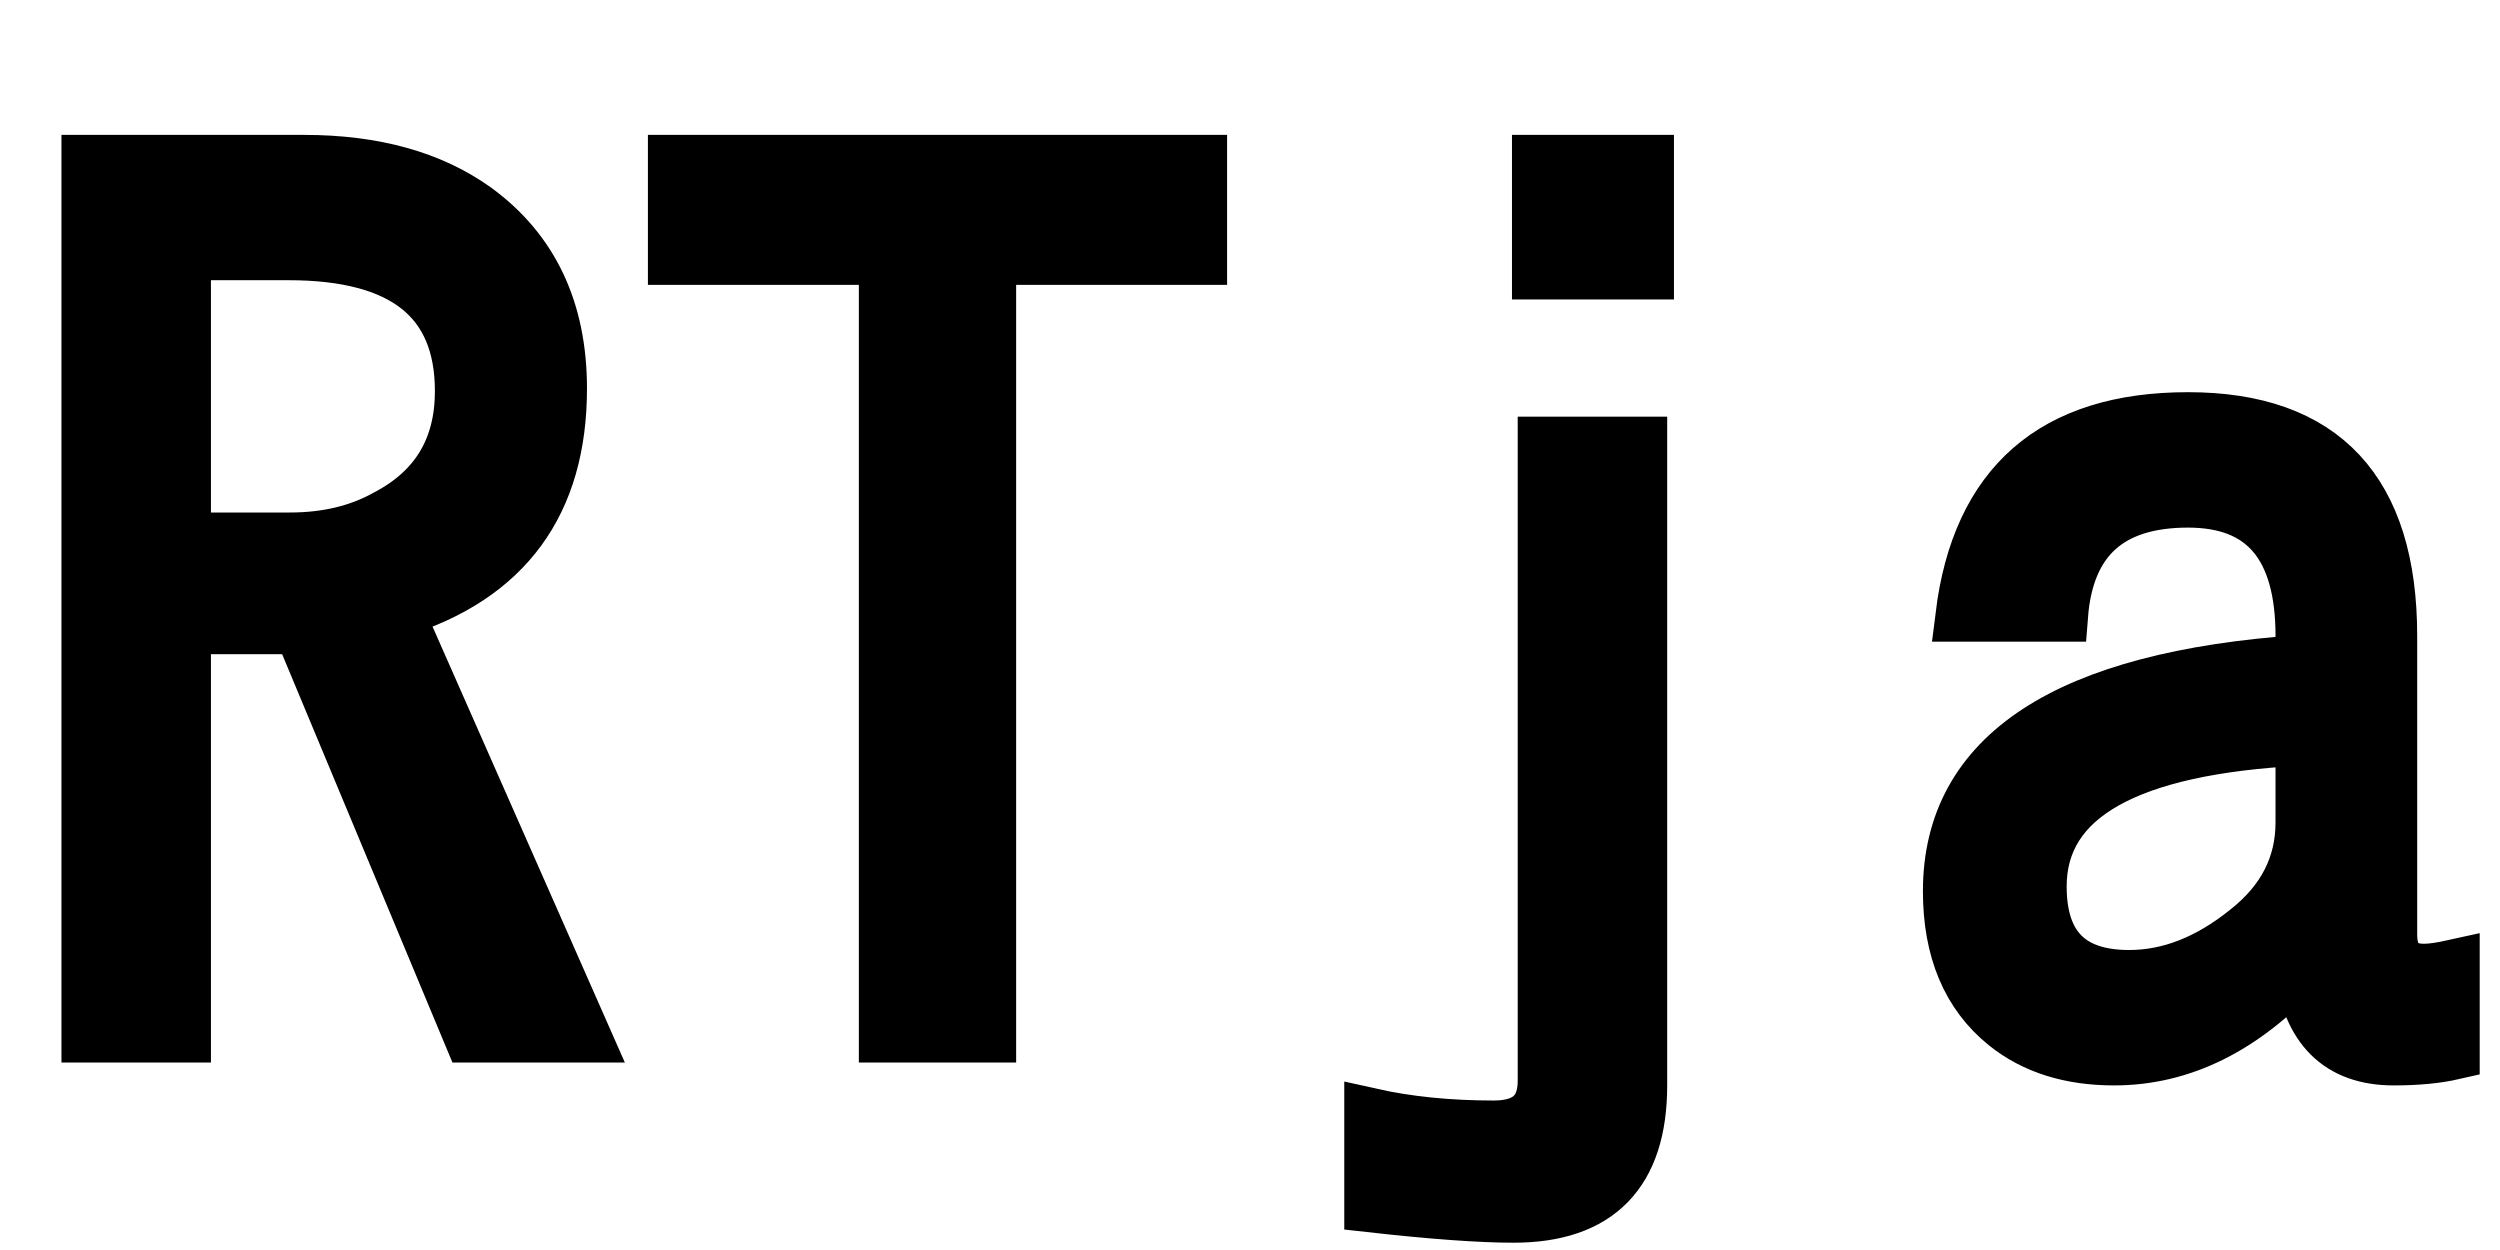 <svg xmlns="http://www.w3.org/2000/svg" xmlns:xlink="http://www.w3.org/1999/xlink" width="48" height="24"><path fill="black" stroke="black" d="M1.68 19.90L1.68 3.09L5.84 3.09Q7.86 3.09 9.14 4.01L9.14 4.01Q10.77 5.20 10.77 7.46L10.77 7.46Q10.77 10.77 7.63 11.74L7.63 11.74L11.23 19.90L9.02 19.90L5.75 12.06L3.55 12.06L3.55 19.90L1.68 19.90ZM5.54 4.88L3.55 4.88L3.55 10.34L5.57 10.34Q6.62 10.34 7.41 9.90L7.41 9.90Q8.85 9.15 8.85 7.51L8.85 7.51Q8.85 4.88 5.54 4.88L5.54 4.88ZM12.94 4.97L12.94 3.09L23.06 3.09L23.06 4.97L19.01 4.97L19.01 19.90L16.99 19.90L16.99 4.97L12.94 4.97ZM29.53 5.25L29.53 3.09L31.64 3.09L31.64 5.25L29.53 5.25ZM29.64 20.75L29.64 8.50L31.51 8.50L31.51 20.84Q31.51 23.36 29.06 23.36L29.06 23.36Q28.10 23.36 26.31 23.16L26.31 23.16L26.31 21.39Q27.38 21.63 28.68 21.63L28.68 21.63Q29.64 21.63 29.64 20.75L29.64 20.75ZM39.59 11.82L37.66 11.82Q38.13 8.03 42.01 8.03L42.01 8.03Q45.91 8.03 45.91 12.21L45.91 12.21L45.91 17.94Q45.91 18.62 46.54 18.62L46.54 18.62Q46.75 18.62 47.11 18.54L47.11 18.54L47.11 20.23Q46.63 20.34 45.96 20.34L45.96 20.34Q44.38 20.34 44.17 18.57L44.17 18.57Q42.54 20.34 40.59 20.34L40.59 20.34Q39.32 20.34 38.50 19.68L38.50 19.68Q37.42 18.81 37.42 17.11L37.42 17.11Q37.42 13.16 44.19 12.69L44.19 12.69L44.19 12.21Q44.19 9.63 42.01 9.63L42.01 9.63Q39.76 9.63 39.59 11.82L39.59 11.82ZM44.19 15.79L44.19 14.20Q39.18 14.45 39.18 17.02L39.18 17.02Q39.18 18.74 40.88 18.74L40.88 18.74Q42.04 18.74 43.14 17.85L43.14 17.85Q44.19 17.02 44.19 15.79L44.19 15.79Z"/></svg>